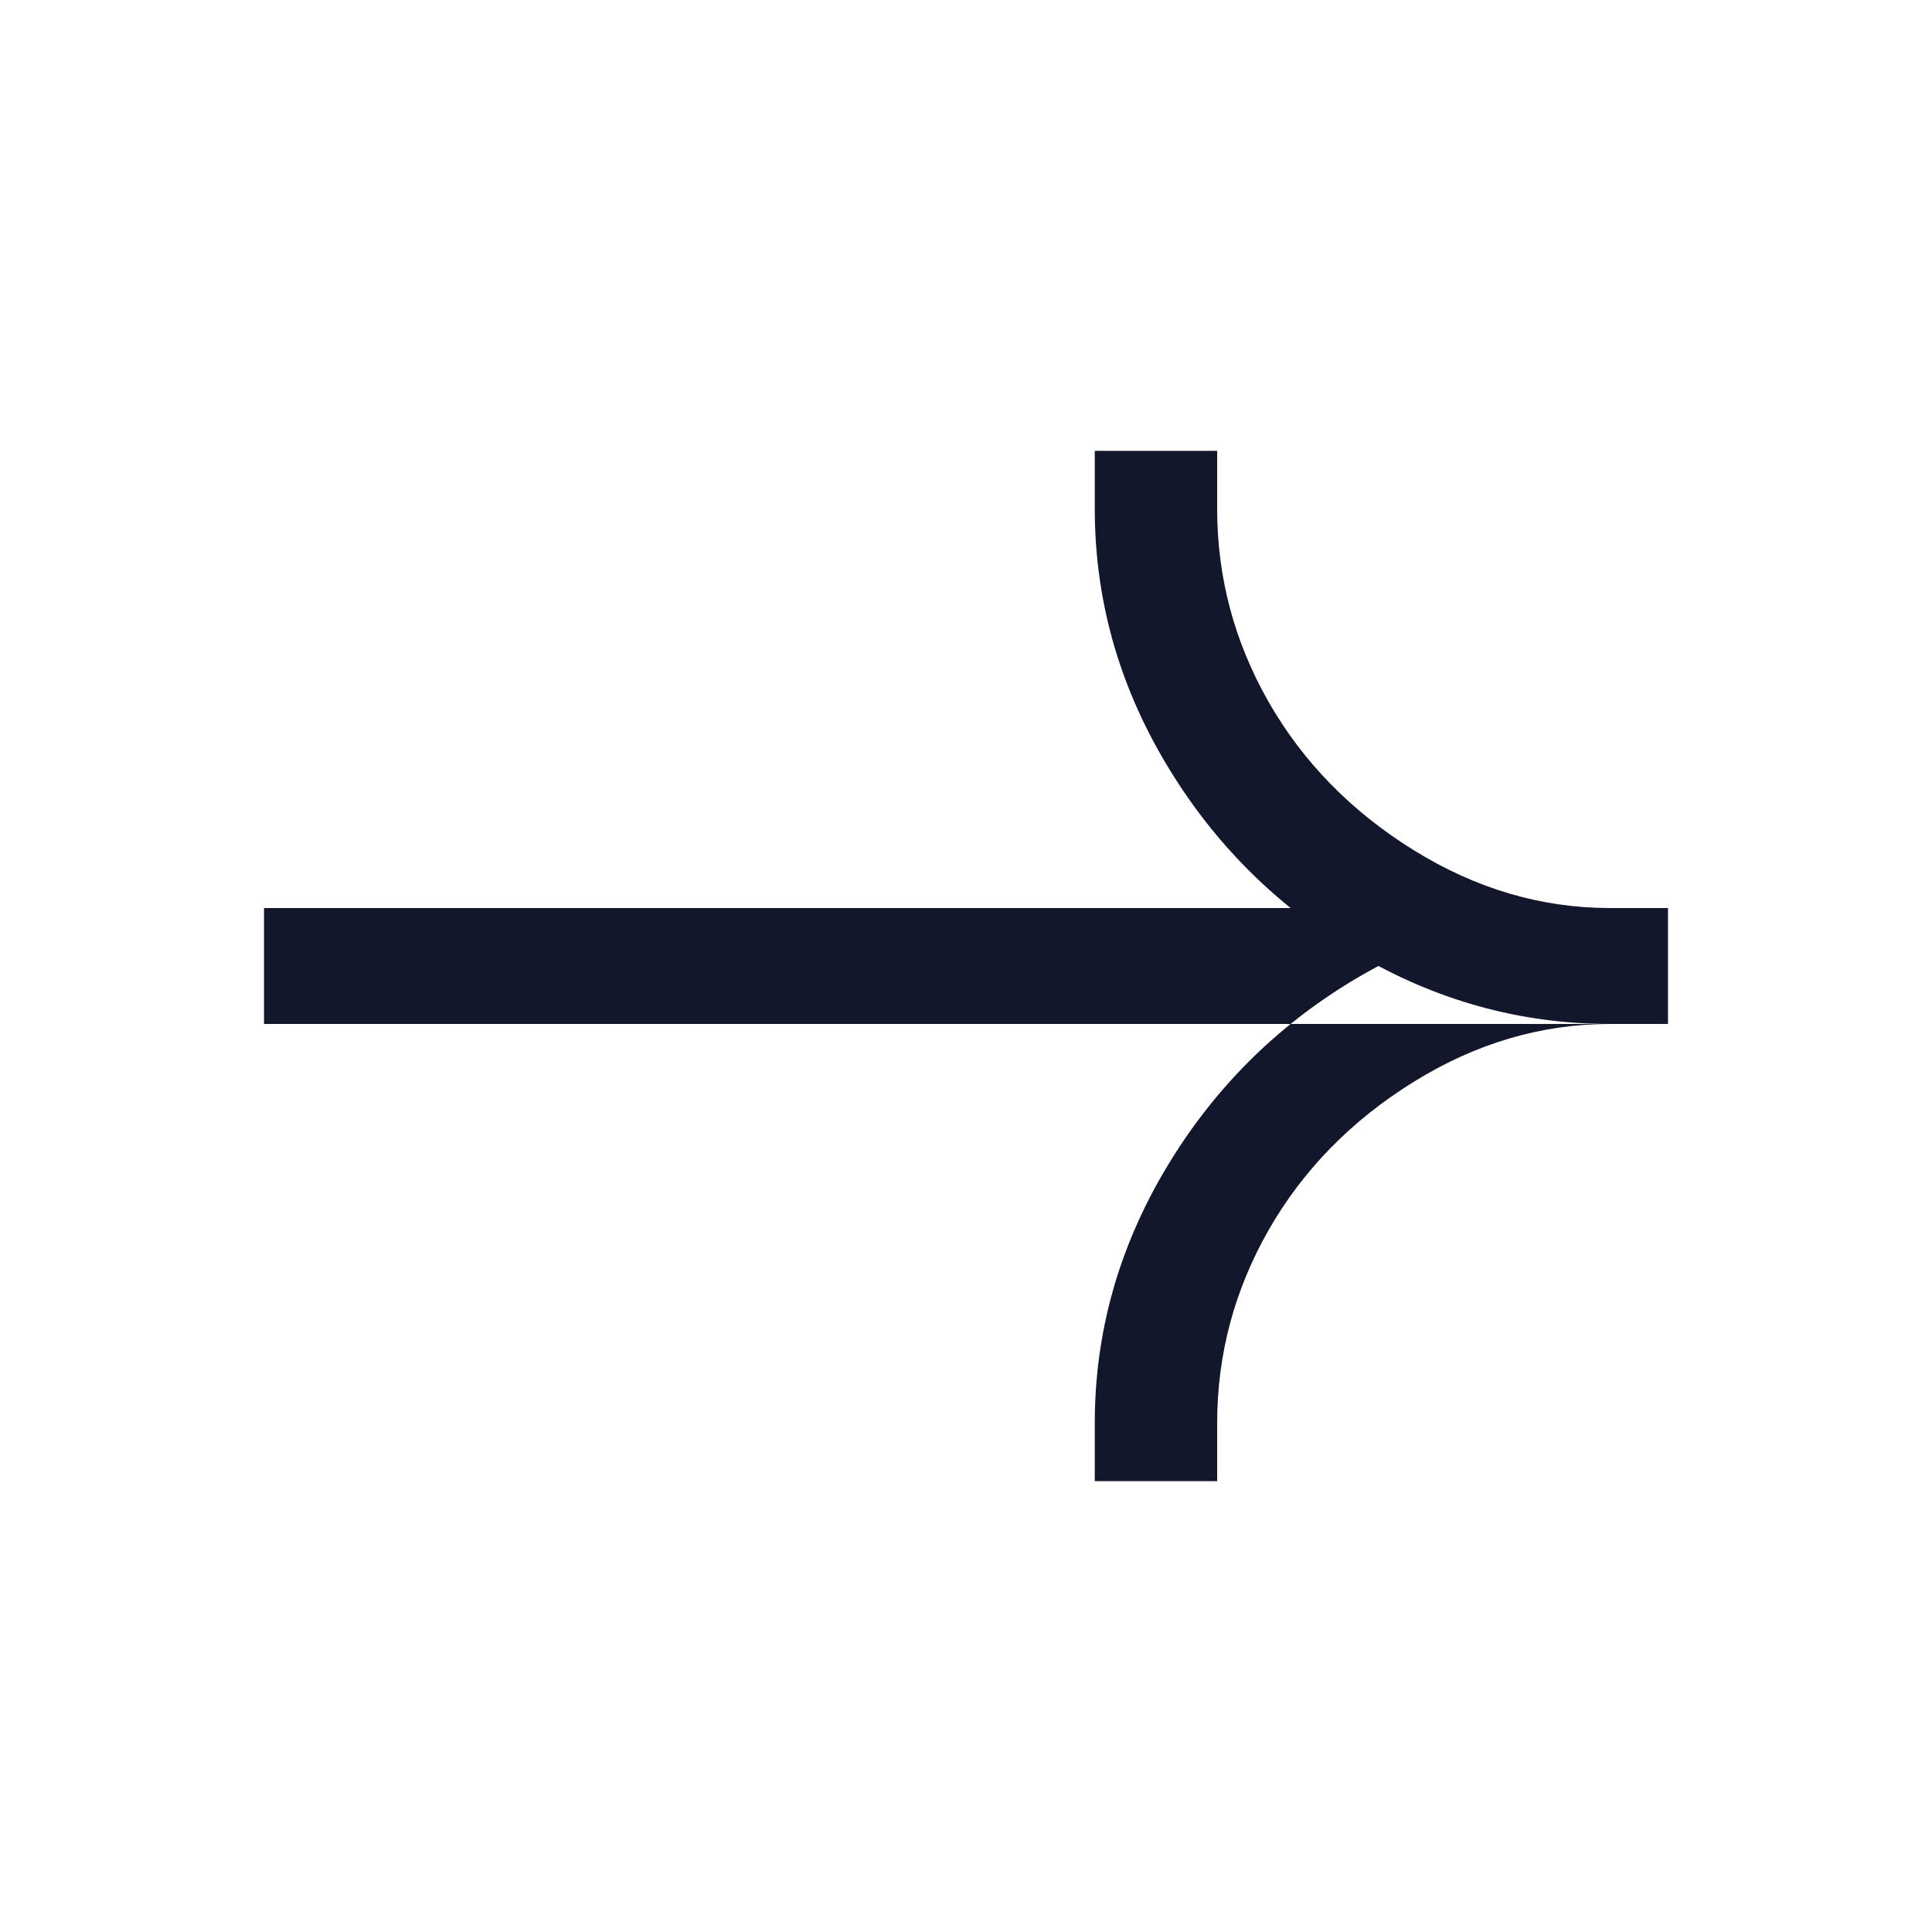 <svg width="20" height="20" viewBox="0 0 20 20" fill="none" xmlns="http://www.w3.org/2000/svg">
<path d="M17.267 10.6H2.733V9.4H17.267V10.6ZM16.667 9.4C15.733 9.4 14.856 9.644 14.033 10.133C13.211 10.622 12.556 11.278 12.067 12.1C11.578 12.922 11.333 13.8 11.333 14.733V15.333H12.6V14.733C12.6 14.022 12.778 13.355 13.133 12.733C13.489 12.111 13.989 11.6 14.633 11.2C15.278 10.8 15.956 10.6 16.667 10.6H17.267V9.4H16.667ZM16.667 10.6C15.733 10.6 14.856 10.355 14.033 9.867C13.211 9.378 12.556 8.722 12.067 7.9C11.578 7.078 11.333 6.2 11.333 5.267V4.667H12.6V5.267C12.6 5.978 12.778 6.644 13.133 7.267C13.489 7.889 13.989 8.4 14.633 8.8C15.278 9.2 15.956 9.4 16.667 9.4H17.267V10.6H16.667Z" fill="#13172B"/>
</svg>
